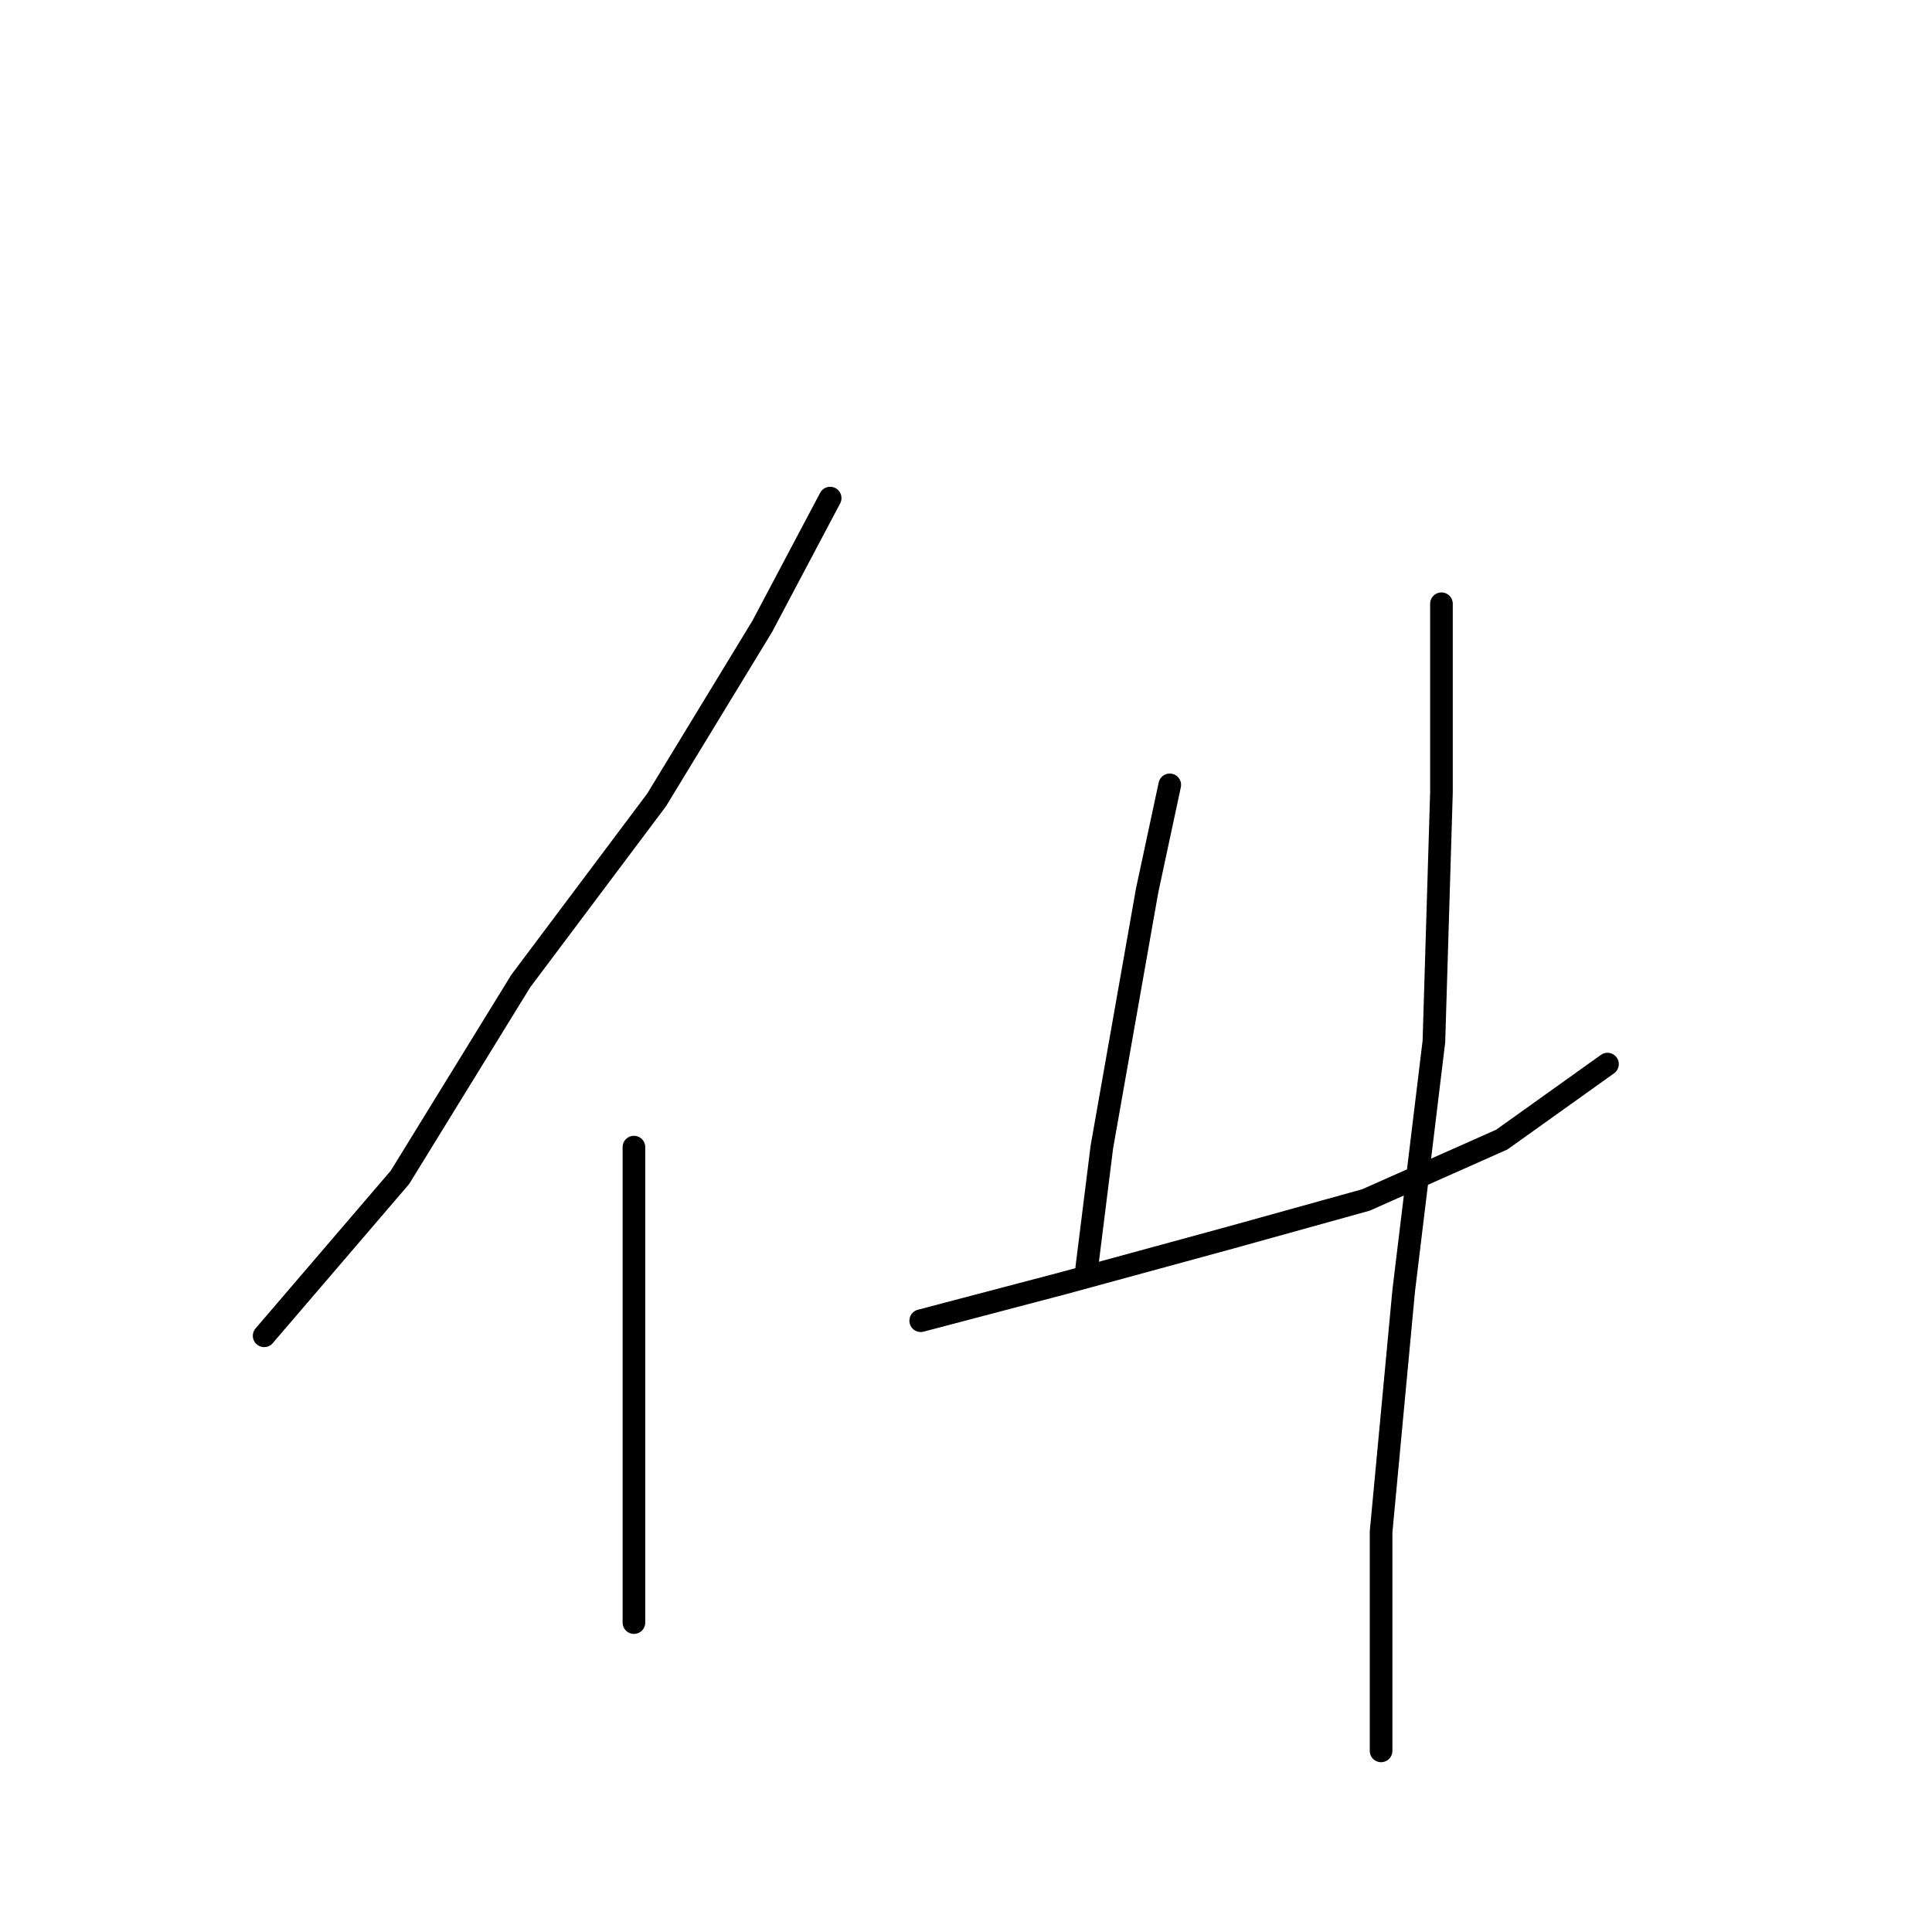 <?xml version="1.0" standalone="no"?>
    <svg width="256" height="256" xmlns="http://www.w3.org/2000/svg" version="1.1">
    <polyline stroke="black" stroke-width="3" stroke-linecap="round" fill="transparent" stroke-linejoin="round" points="110 66 101 83 87 106 69 130 53 156 41 170 35 177 35 177 " />
        <polyline stroke="black" stroke-width="3" stroke-linecap="round" fill="transparent" stroke-linejoin="round" points="84 152 84 171 84 193 84 208 84 215 84 215 " />
        <polyline stroke="black" stroke-width="3" stroke-linecap="round" fill="transparent" stroke-linejoin="round" points="155 104 152 118 149 135 146 152 144 168 144 168 " />
        <polyline stroke="black" stroke-width="3" stroke-linecap="round" fill="transparent" stroke-linejoin="round" points="122 175 141 170 163 164 181 159 199 151 213 141 213 141 " />
        <polyline stroke="black" stroke-width="3" stroke-linecap="round" fill="transparent" stroke-linejoin="round" points="191 80 191 105 190 138 186 171 183 203 183 232 183 232 " />
        </svg>